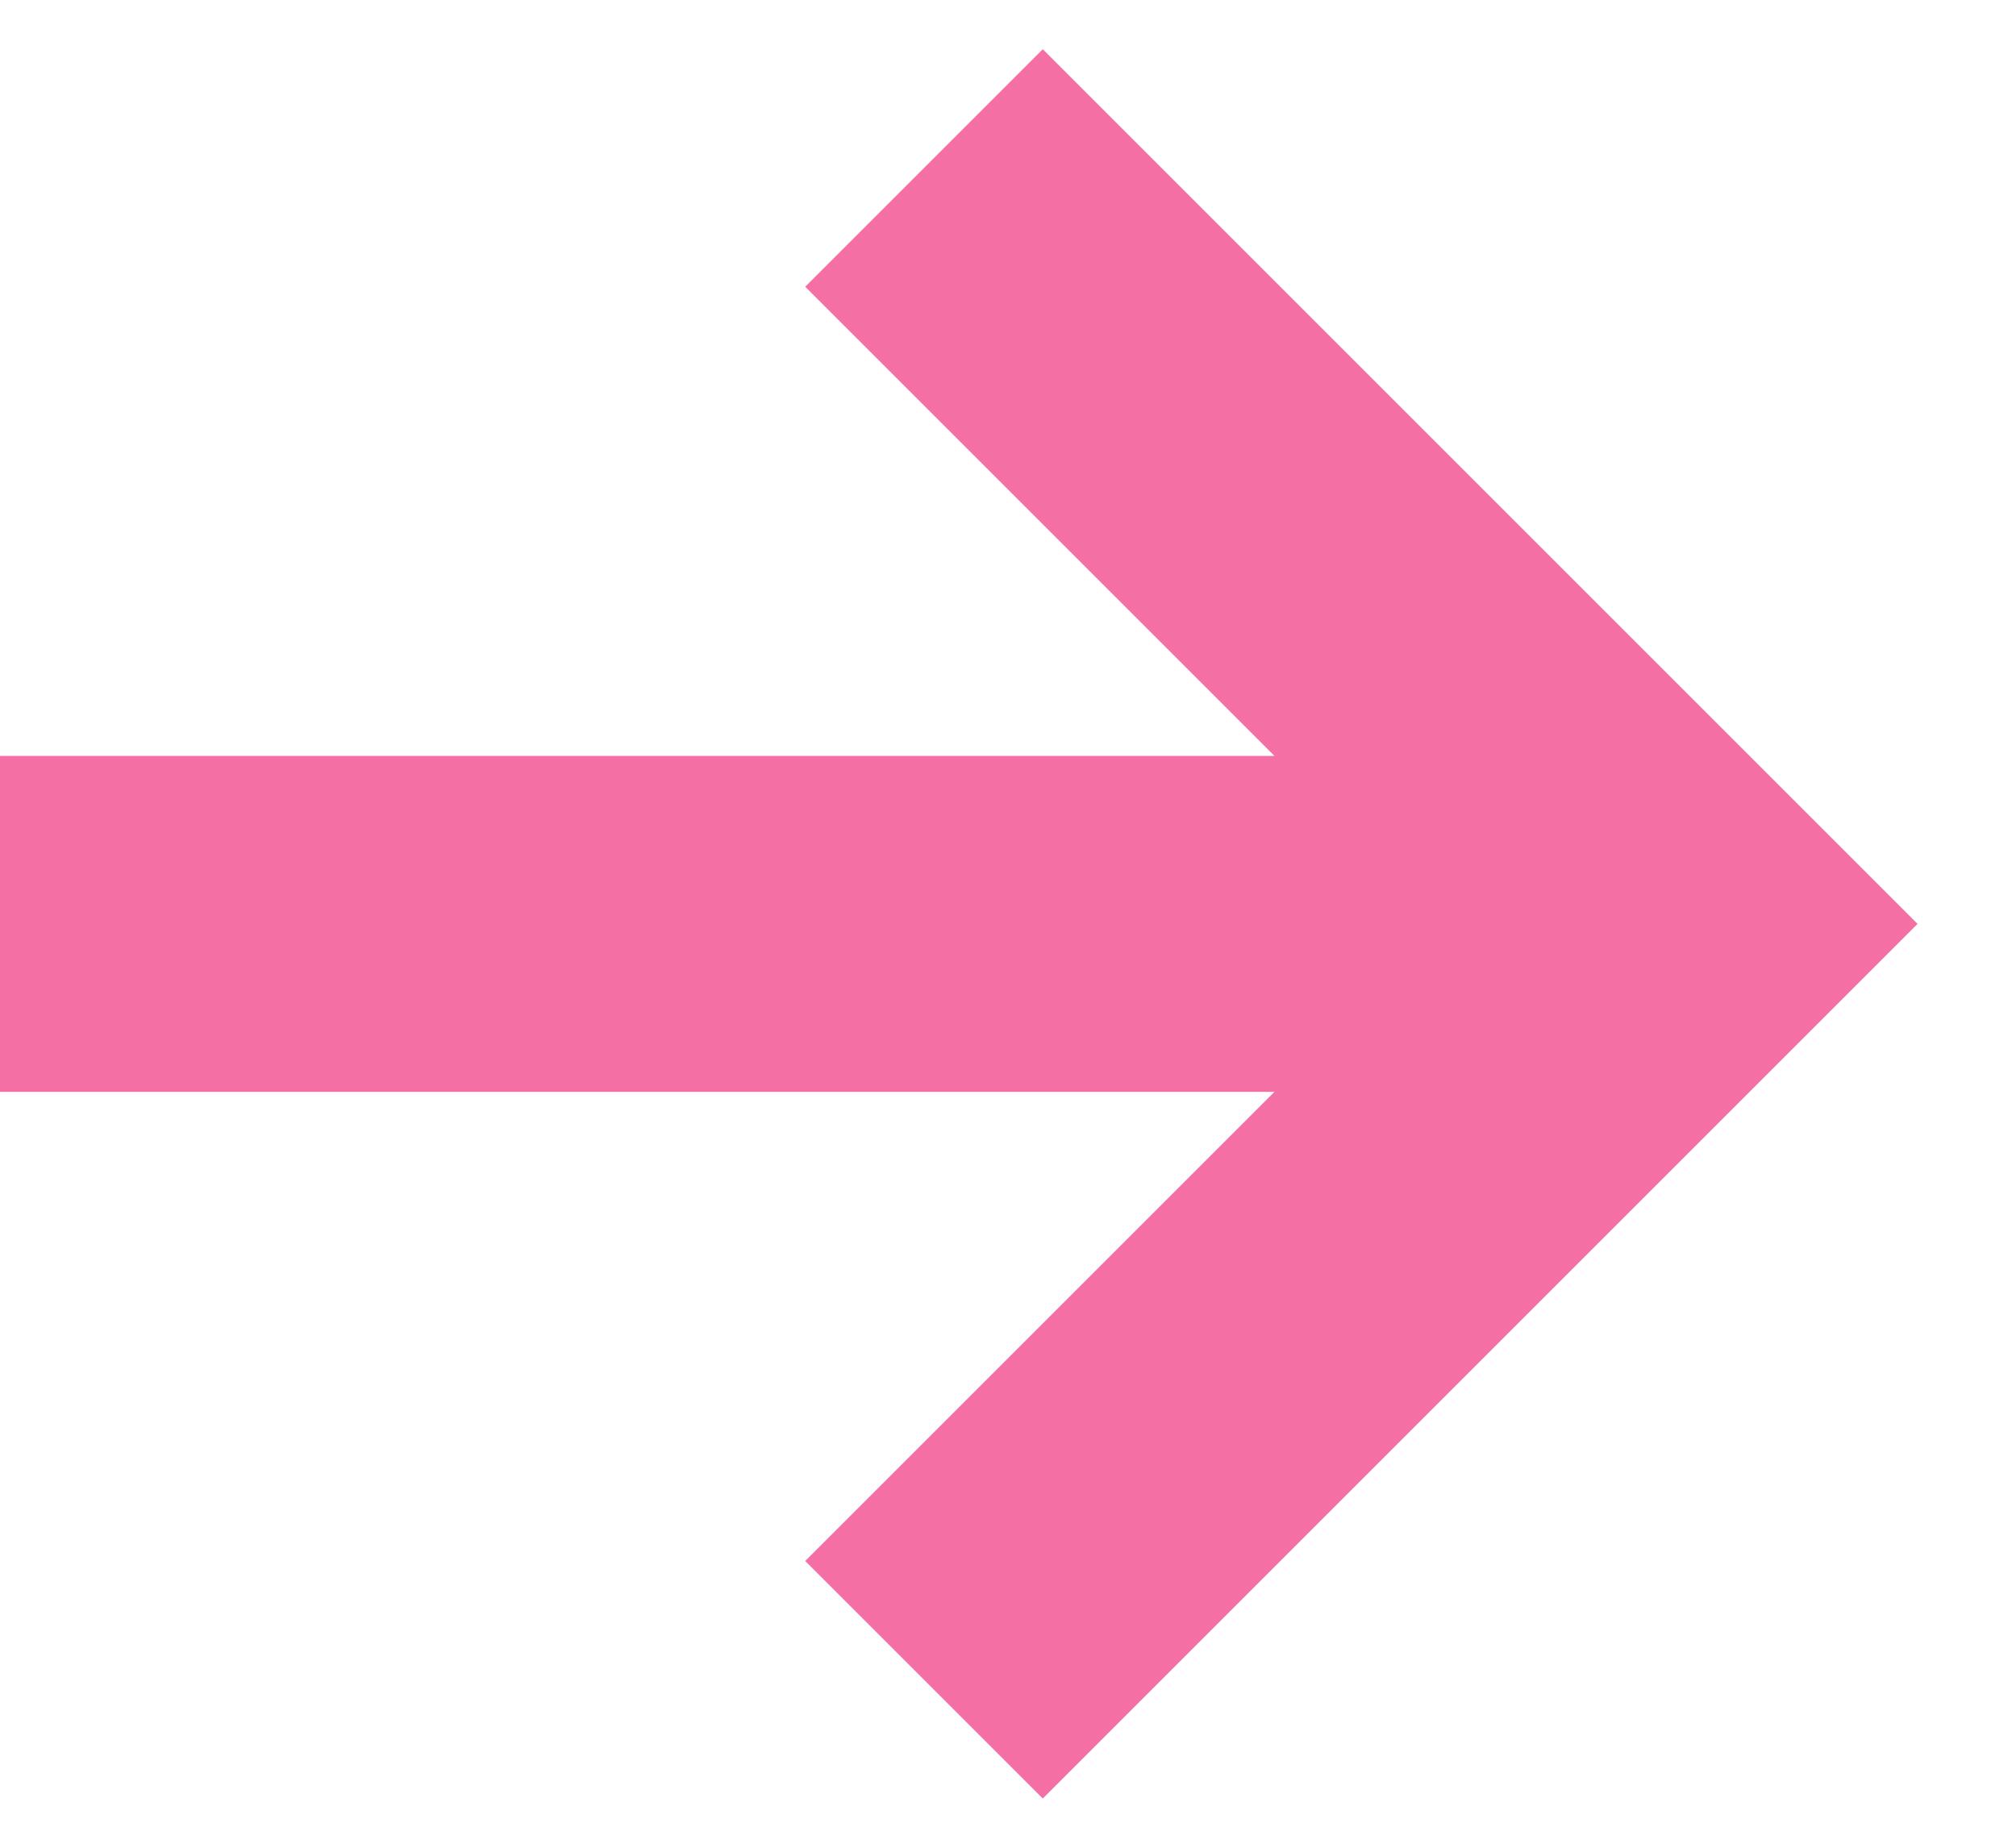 <svg width="12" height="11" viewBox="0 0 12 11" fill="none" xmlns="http://www.w3.org/2000/svg">
<path d="M10 5.5L10.707 4.793L11.414 5.5L10.707 6.207L10 5.5ZM1 6.5H0V4.5H1V6.5ZM6.207 0.293L10.707 4.793L9.293 6.207L4.793 1.707L6.207 0.293ZM10.707 6.207L6.207 10.707L4.793 9.293L9.293 4.793L10.707 6.207ZM10 6.5H1V4.5H10V6.5Z" fill="#F470A4"/>
</svg>
